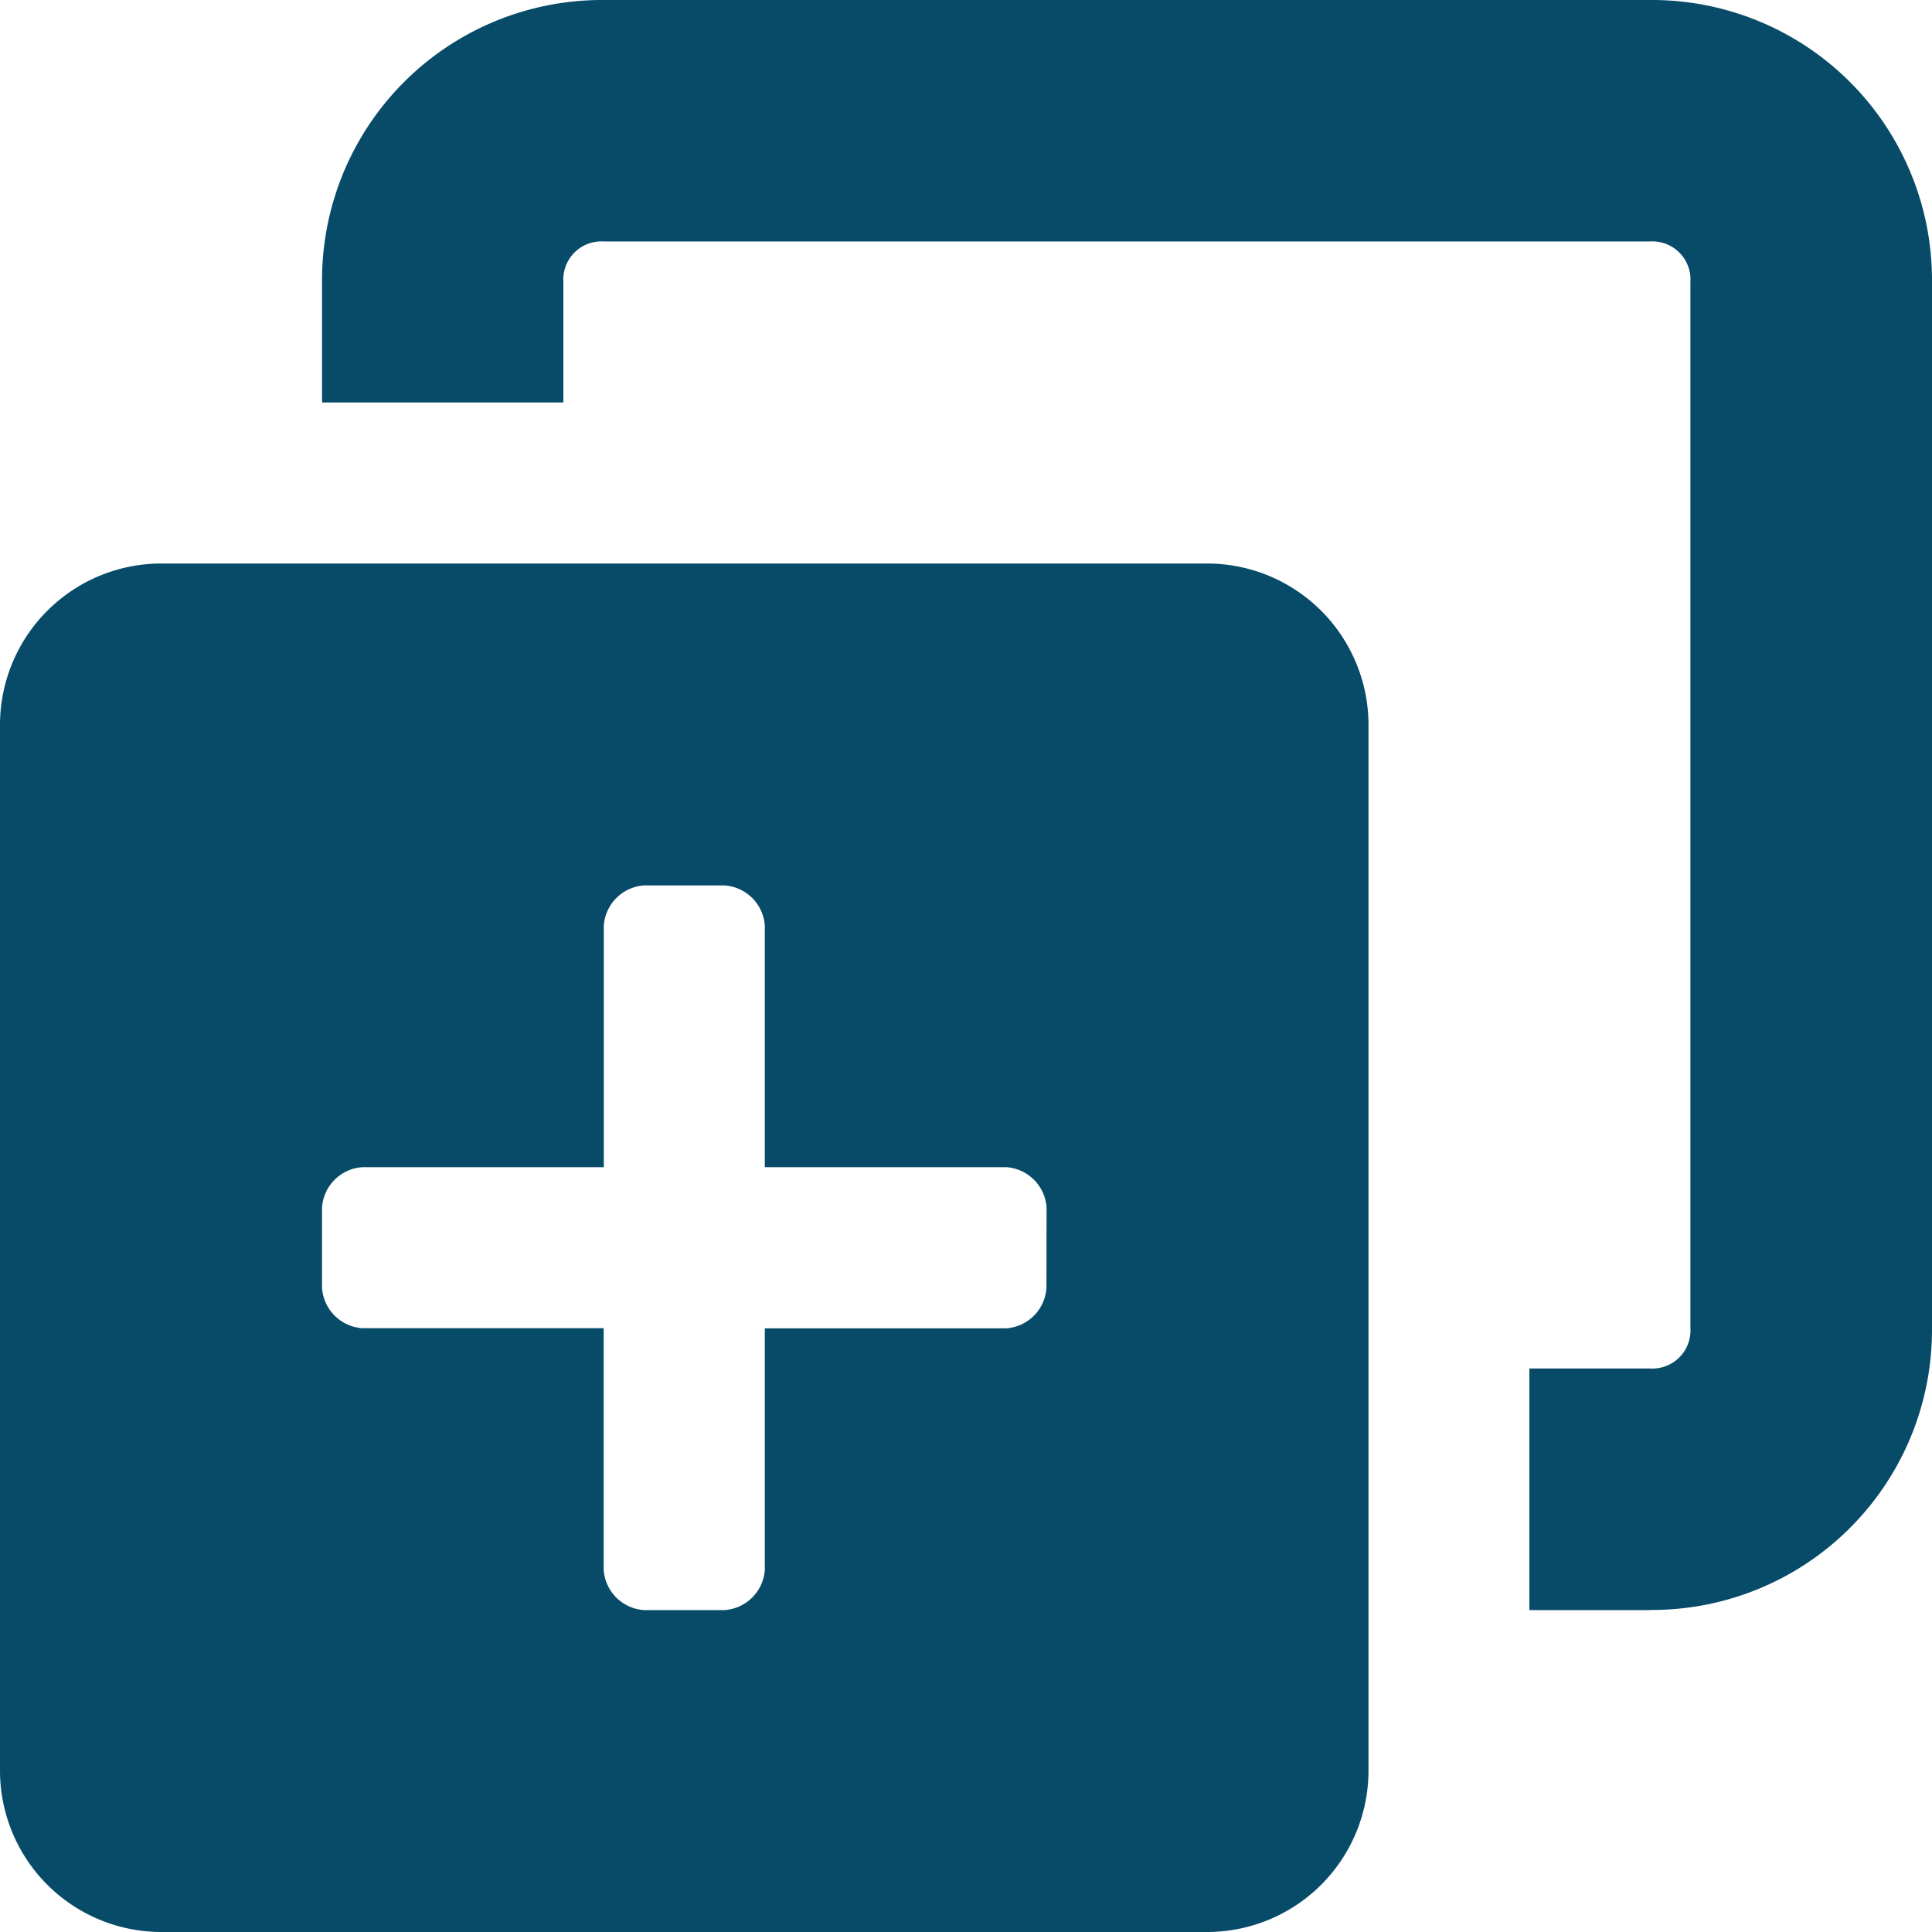 <svg xmlns="http://www.w3.org/2000/svg" viewBox="0 0 14.77 14.77">
  <defs>
    <style>
      .cls-1 {
        fill: #074b69;
      }
    </style>
  </defs>
  <g id="icons_utility_relate" data-name="icons/utility/relate" transform="translate(-0.615 -0.615)">
    <path id="Mask" class="cls-1" d="M11.077,6.154A1.234,1.234,0,0,0,9.846,4.923h-8A1.234,1.234,0,0,0,.615,6.154v8a1.234,1.234,0,0,0,1.231,1.231h8a1.234,1.234,0,0,0,1.231-1.231ZM8.615,10.462a.331.331,0,0,1-.308.308H6.462v1.846a.331.331,0,0,1-.308.308H5.538a.331.331,0,0,1-.308-.308V10.769H3.385a.331.331,0,0,1-.308-.308V9.846a.331.331,0,0,1,.308-.308H5.231V7.692a.331.331,0,0,1,.308-.308h.615a.331.331,0,0,1,.308.308V9.538H8.308a.331.331,0,0,1,.308.308Zm4.615,2.462h-.923V11.077h.923a.291.291,0,0,0,.308-.308v-8a.291.291,0,0,0-.308-.308h-8a.291.291,0,0,0-.308.308v.923H3.077V2.769A2.141,2.141,0,0,1,5.231.615h8a2.141,2.141,0,0,1,2.154,2.154v8A2.141,2.141,0,0,1,13.231,12.923Z"/>
  </g>
</svg>
